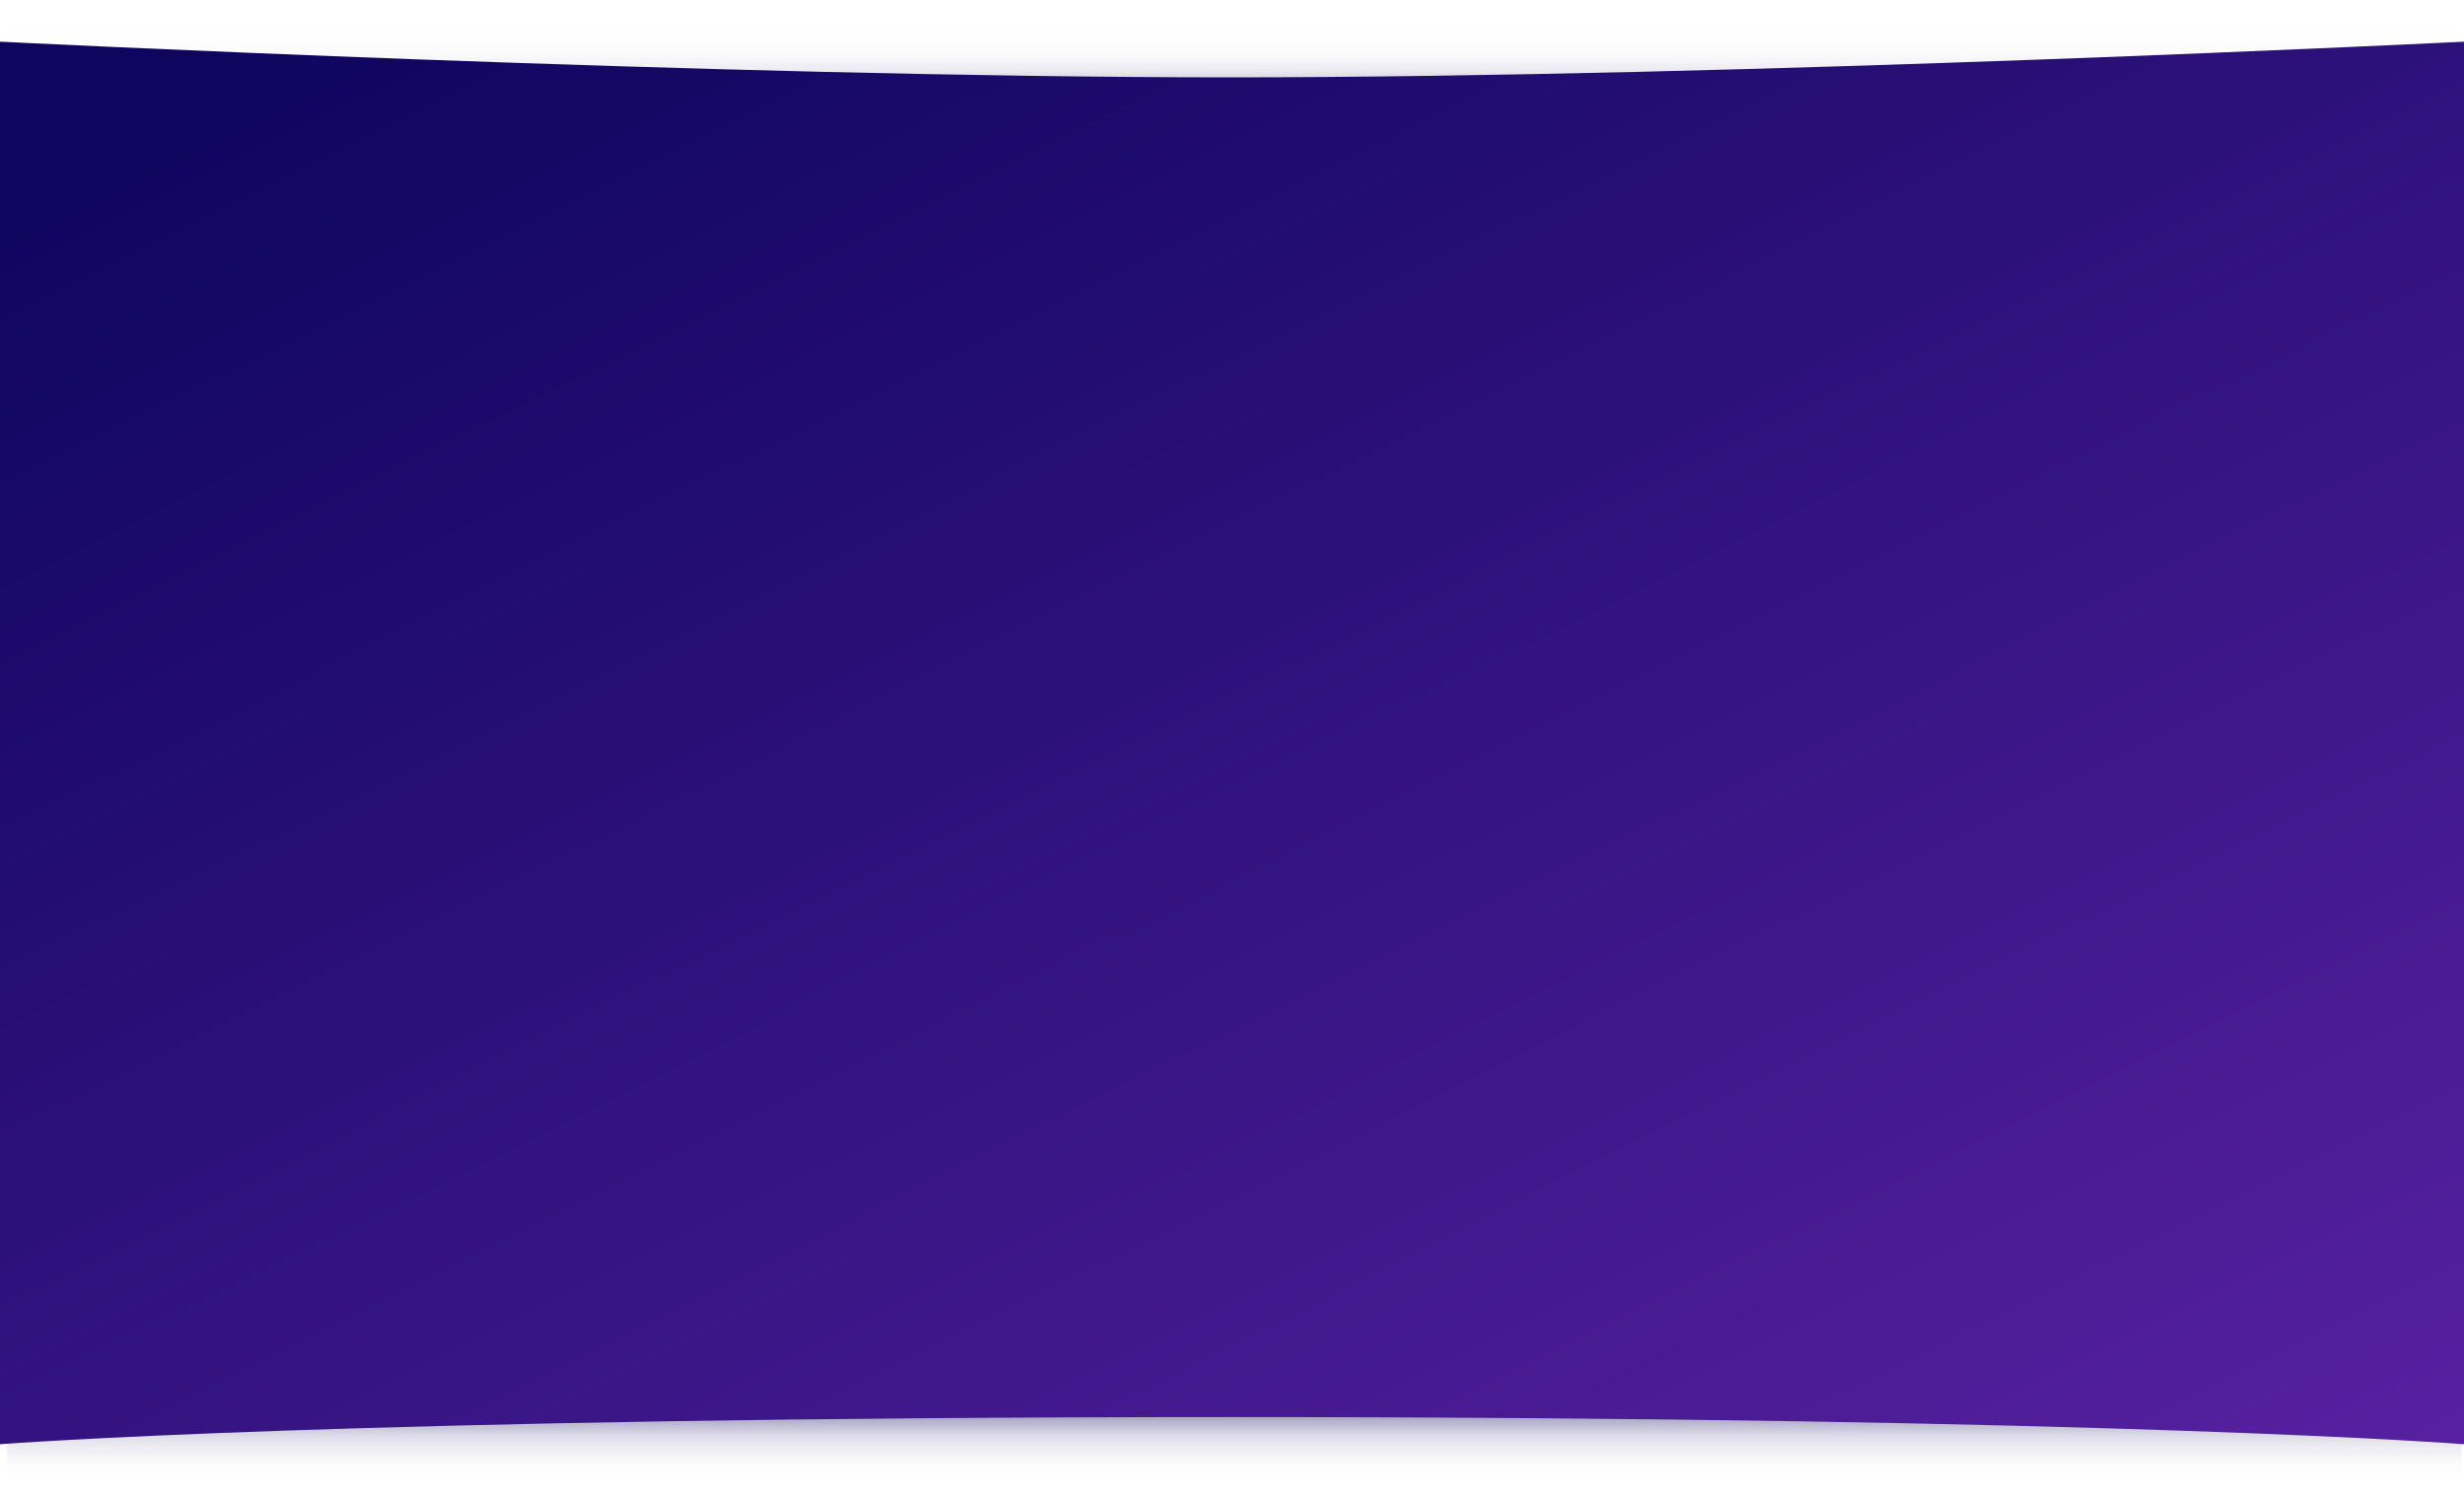 <svg xmlns="http://www.w3.org/2000/svg" xmlns:xlink="http://www.w3.org/1999/xlink" viewBox="0 0 1449.65 878.89"><defs><style>.cls-1{fill:url(#linear-gradient);}.cls-2{fill:url(#linear-gradient-2);}.cls-3{fill:url(#linear-gradient-3);}</style><linearGradient id="linear-gradient" x1="-5787.33" y1="-1517.37" x2="-5787.33" y2="-1573.35" gradientTransform="translate(-5061.06 -701.18) rotate(180)" gradientUnits="userSpaceOnUse"><stop offset="0" stop-color="#0d055e"/><stop offset="0.22" stop-color="#504b8a" stop-opacity="0.7"/><stop offset="0.55" stop-color="#a7a5c2" stop-opacity="0.32"/><stop offset="0.83" stop-color="#dcdde4" stop-opacity="0.09"/><stop offset="1" stop-color="#f0f1f1" stop-opacity="0"/></linearGradient><linearGradient id="linear-gradient-2" x1="-5798.43" y1="4557.58" x2="-5798.43" y2="4501.79" gradientTransform="translate(6522 -4495.1)" gradientUnits="userSpaceOnUse"><stop offset="0" stop-color="#0d055e"/><stop offset="0.07" stop-color="#38327a" stop-opacity="0.81"/><stop offset="0.21" stop-color="#7b77a5" stop-opacity="0.52"/><stop offset="0.36" stop-color="#afadc7" stop-opacity="0.29"/><stop offset="0.53" stop-color="#d4d3df" stop-opacity="0.13"/><stop offset="0.72" stop-color="#e9eaed" stop-opacity="0.03"/><stop offset="1" stop-color="#f0f1f1" stop-opacity="0"/></linearGradient><linearGradient id="linear-gradient-3" x1="445.59" y1="-124.87" x2="1257.71" y2="1509.68" gradientUnits="userSpaceOnUse"><stop offset="0" stop-color="#0d055e"/><stop offset="1" stop-color="#732bba"/></linearGradient></defs><title>Asset 6</title><g id="Layer_2" data-name="Layer 2"><g id="Layer_1-2" data-name="Layer 1"><path class="cls-1" d="M4.27,847.89s170.17-16,723.17-16,720.83,16,720.83,16v31H4.27Z"/><path class="cls-2" d="M1445.57,27.4s-169,19.46-722,19.46S1.57,27.4,1.57,27.4V0h1444Z"/><path class="cls-3" d="M1449.65,849.78s-203.74-16-724.91-16S0,849.78,0,849.78V24.52s419.3,21,723.59,21,726.06-21,726.06-21Z"/></g></g></svg>